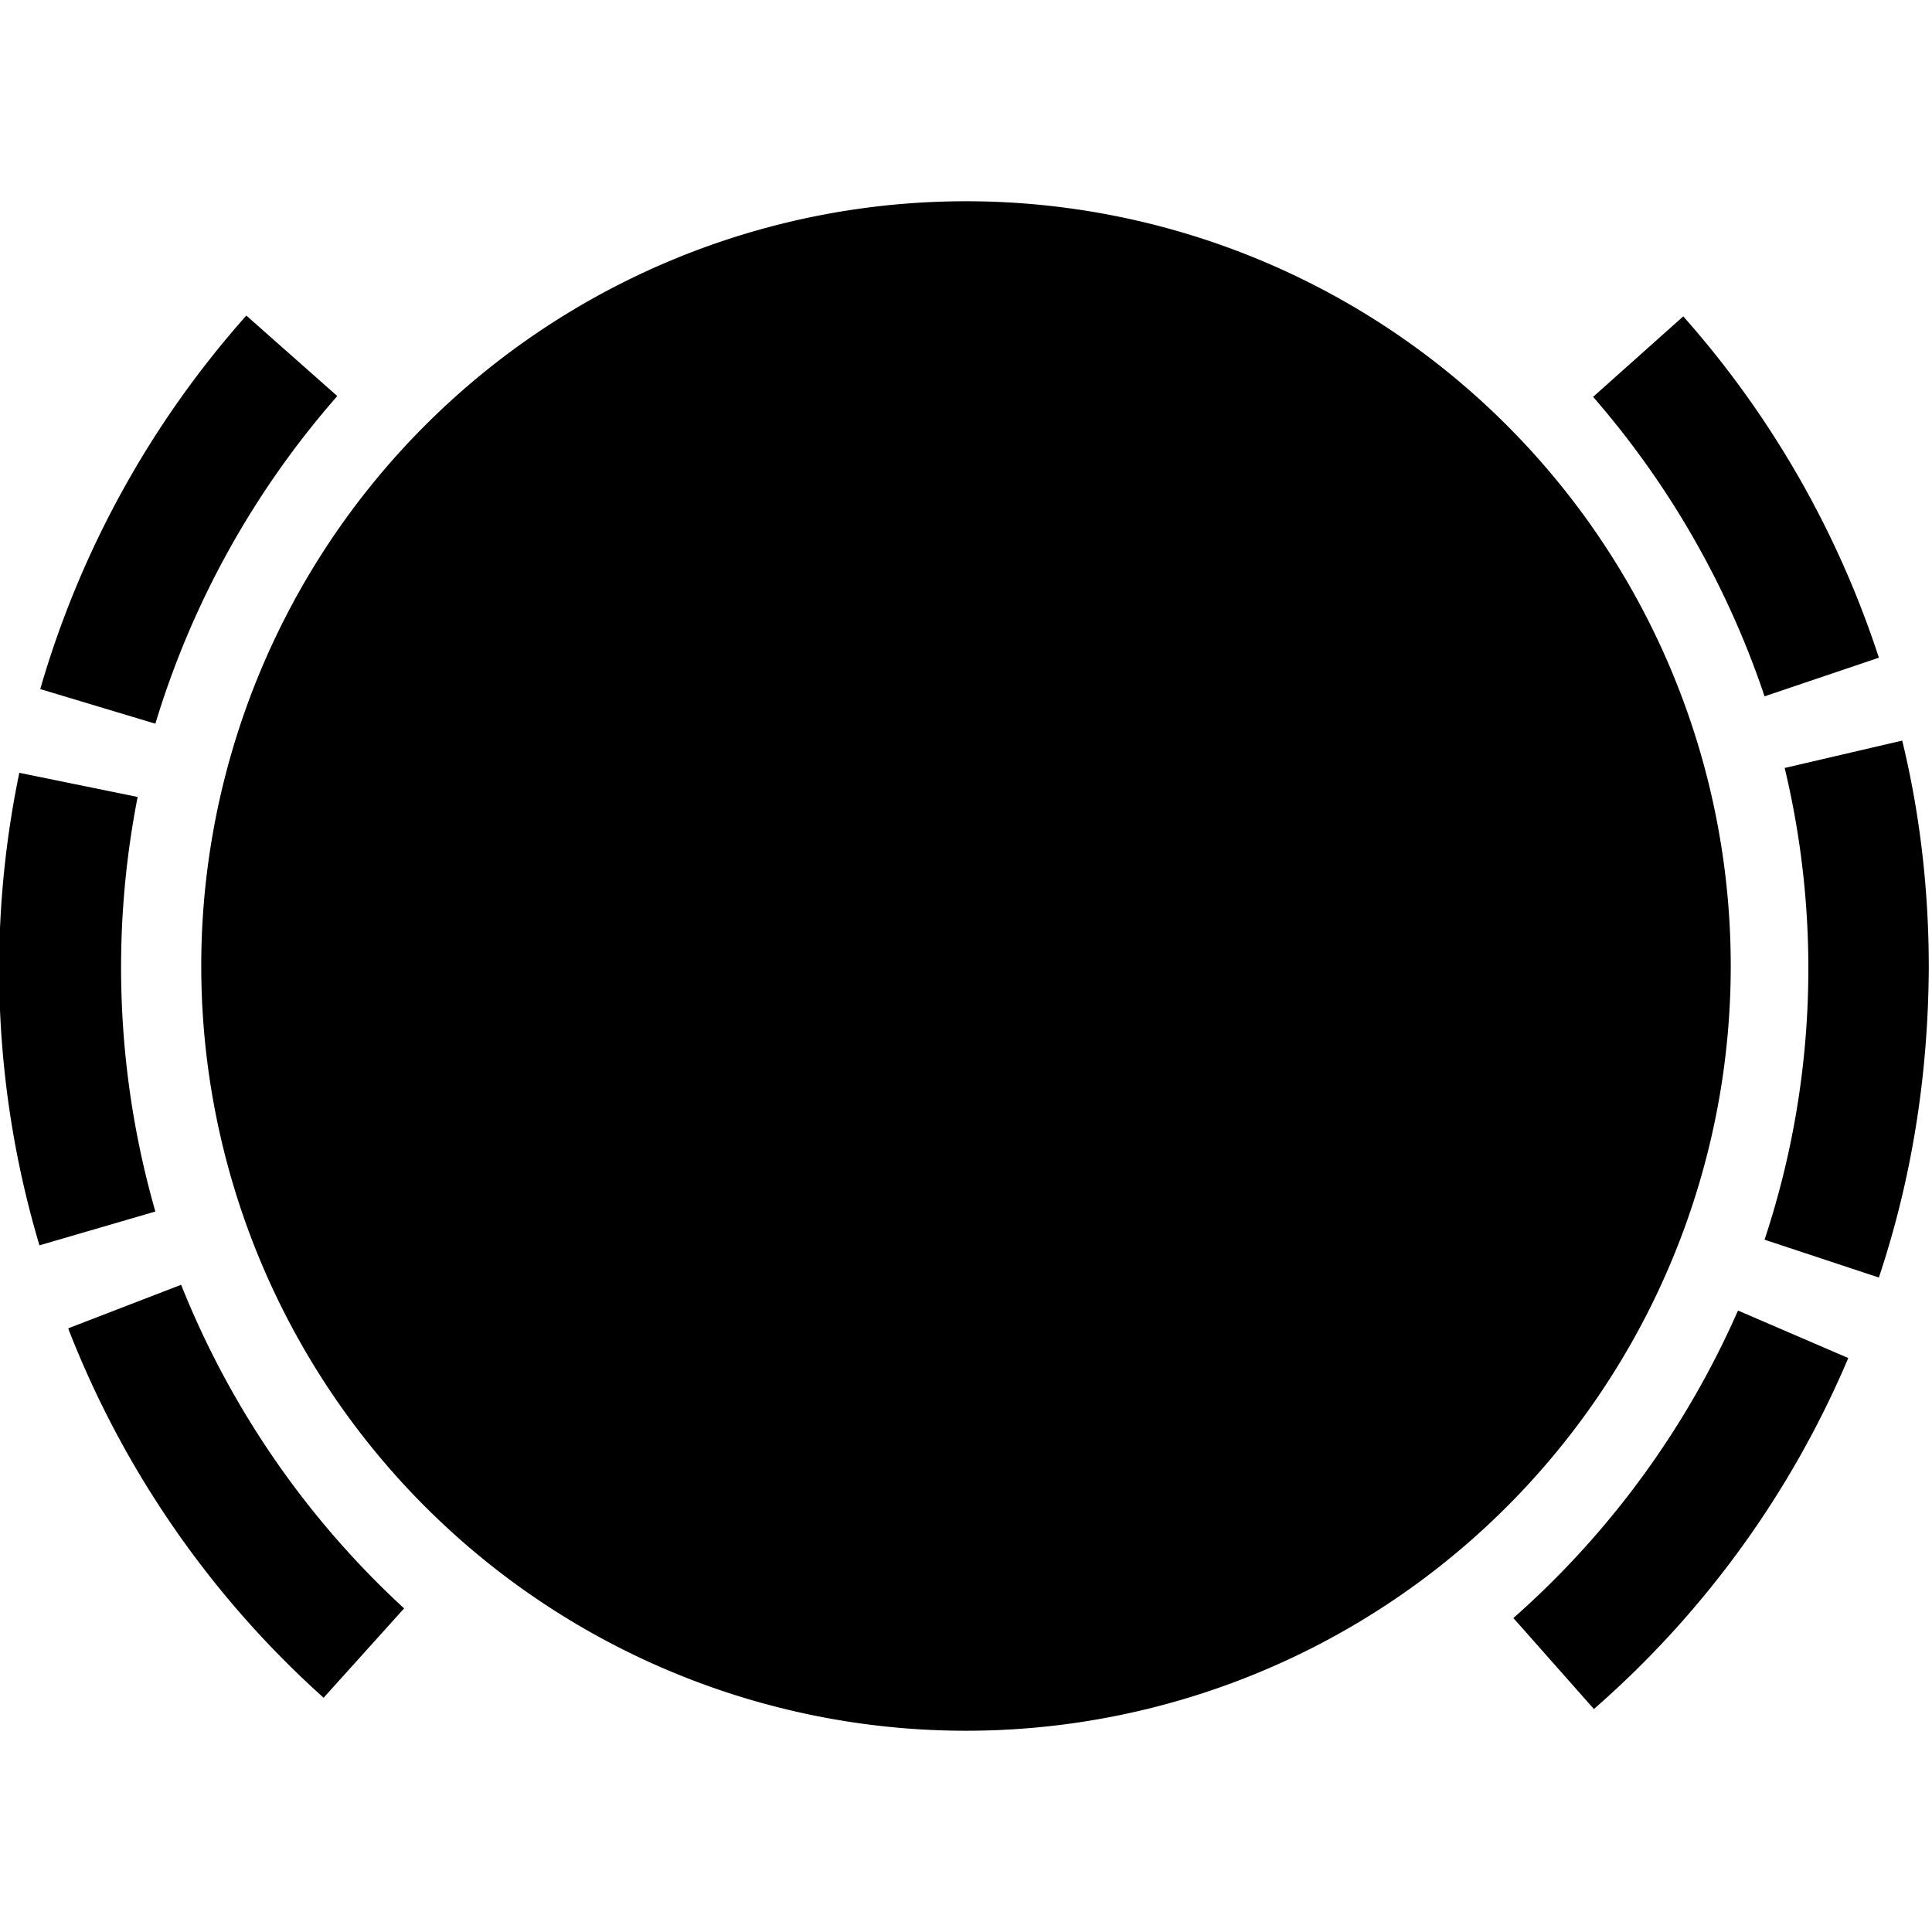 <svg width="24" height="24" fill="none" xmlns="http://www.w3.org/2000/svg"><path fill="currentColor" d="M12 2.5a9.5 9.5 0 1 1 0 19 9.5 9.5 0 0 1 0-19M3.06 3.92l1.13 1a11 11 0 0 0-2.26 4.07L.5 8.56a12 12 0 0 1 2.56-4.64"/><path fill="currentColor" d="m23.34 8.17-1.42.48a11 11 0 0 0-2.13-3.72l1.12-1a12 12 0 0 1 2.43 4.24m.62 3.85q-.01 2.02-.62 3.85l-1.42-.47a10.7 10.7 0 0 0 .25-5.86l1.46-.34q.33 1.36.33 2.82M.24 9.6l1.47.3a11 11 0 0 0 .22 5.15l-1.44.42A12 12 0 0 1 .24 9.6m.61 6.9 1.4-.54a11 11 0 0 0 2.77 4.02l-1 1.11a12 12 0 0 1-3.17-4.58m18.95 4.72-1-1.13a11 11 0 0 0 2.79-3.82l1.37.59a12 12 0 0 1-3.16 4.36"/></svg>